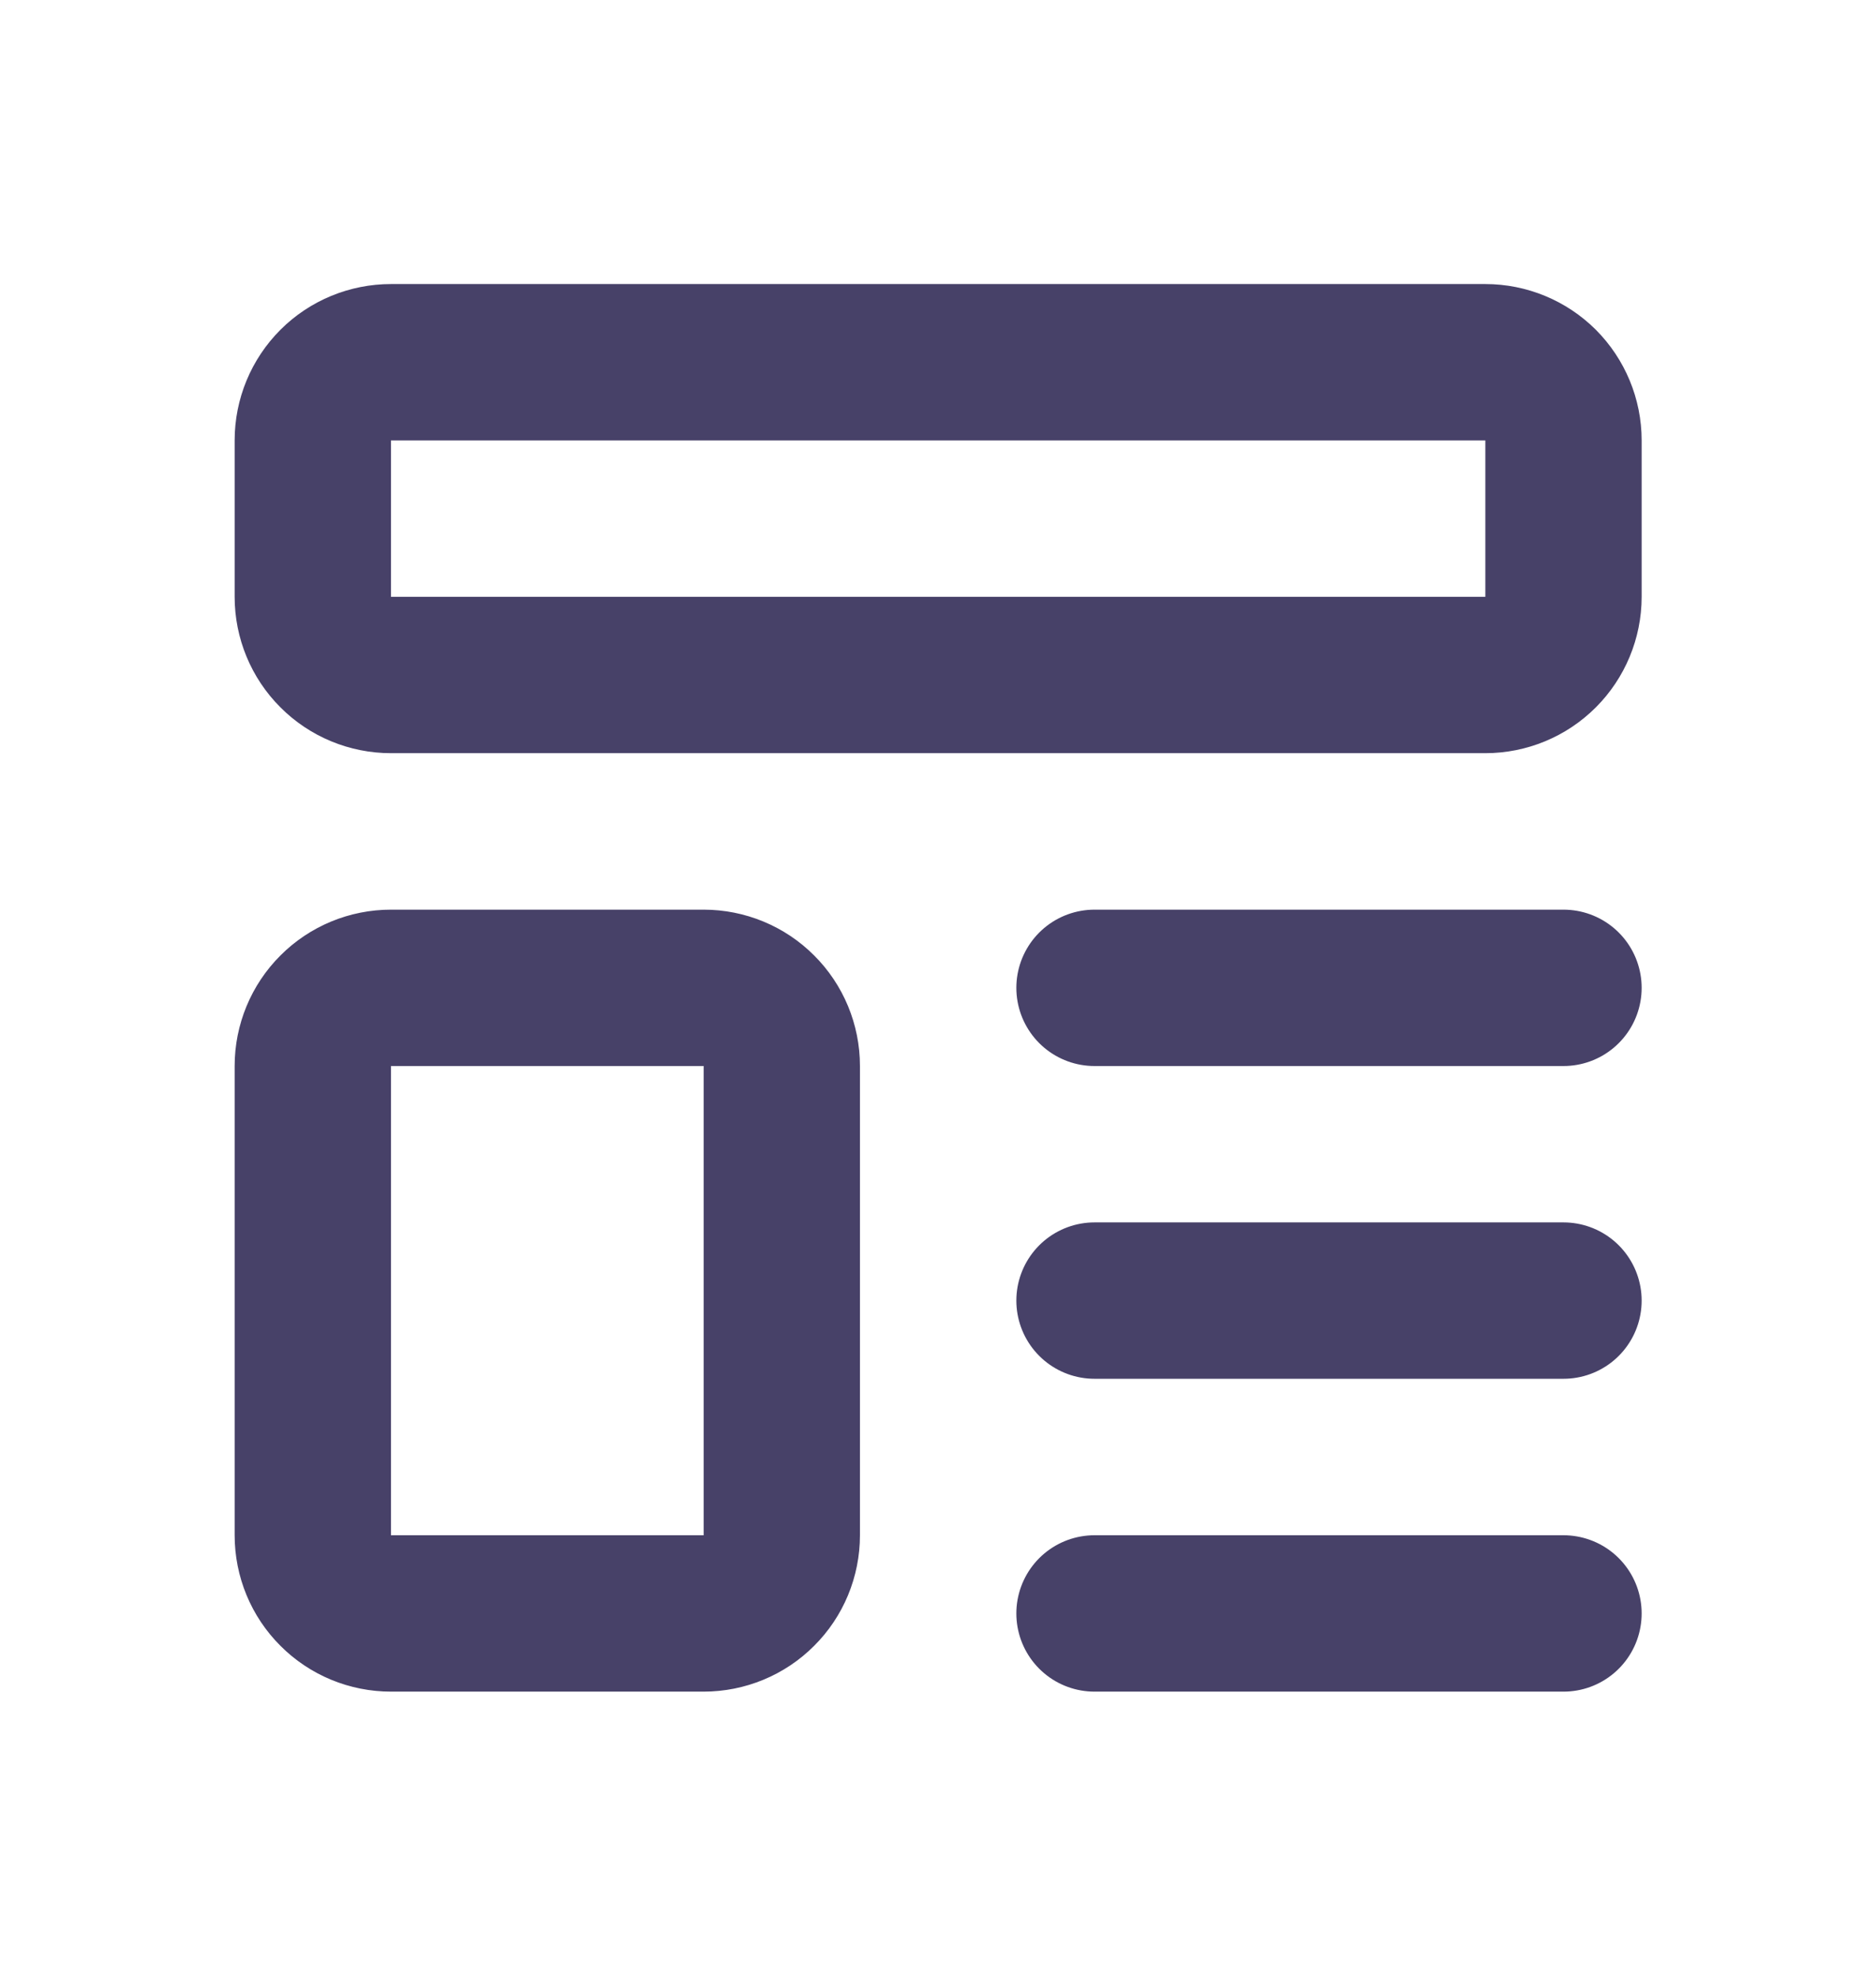 <svg width="19" height="20" viewBox="0 0 19 20" fill="none" xmlns="http://www.w3.org/2000/svg">
<path d="M11.085 10H15.835M11.085 13.166H15.835M11.085 16.333H15.835M3.168 4.458C3.168 4.248 3.251 4.047 3.4 3.898C3.548 3.75 3.75 3.667 3.96 3.667H15.043C15.253 3.667 15.454 3.75 15.603 3.898C15.751 4.047 15.835 4.248 15.835 4.458V6.042C15.835 6.251 15.751 6.453 15.603 6.601C15.454 6.75 15.253 6.833 15.043 6.833H3.96C3.75 6.833 3.548 6.75 3.4 6.601C3.251 6.453 3.168 6.251 3.168 6.042V4.458ZM3.168 10.791C3.168 10.582 3.251 10.38 3.4 10.232C3.548 10.083 3.75 10 3.96 10H7.126C7.336 10 7.538 10.083 7.686 10.232C7.835 10.38 7.918 10.582 7.918 10.791V15.541C7.918 15.752 7.835 15.953 7.686 16.101C7.538 16.25 7.336 16.333 7.126 16.333H3.96C3.75 16.333 3.548 16.25 3.4 16.101C3.251 15.953 3.168 15.752 3.168 15.541V10.791Z" stroke="#474168" stroke-width="1.583" stroke-linecap="round" stroke-linejoin="round"/>
</svg>
